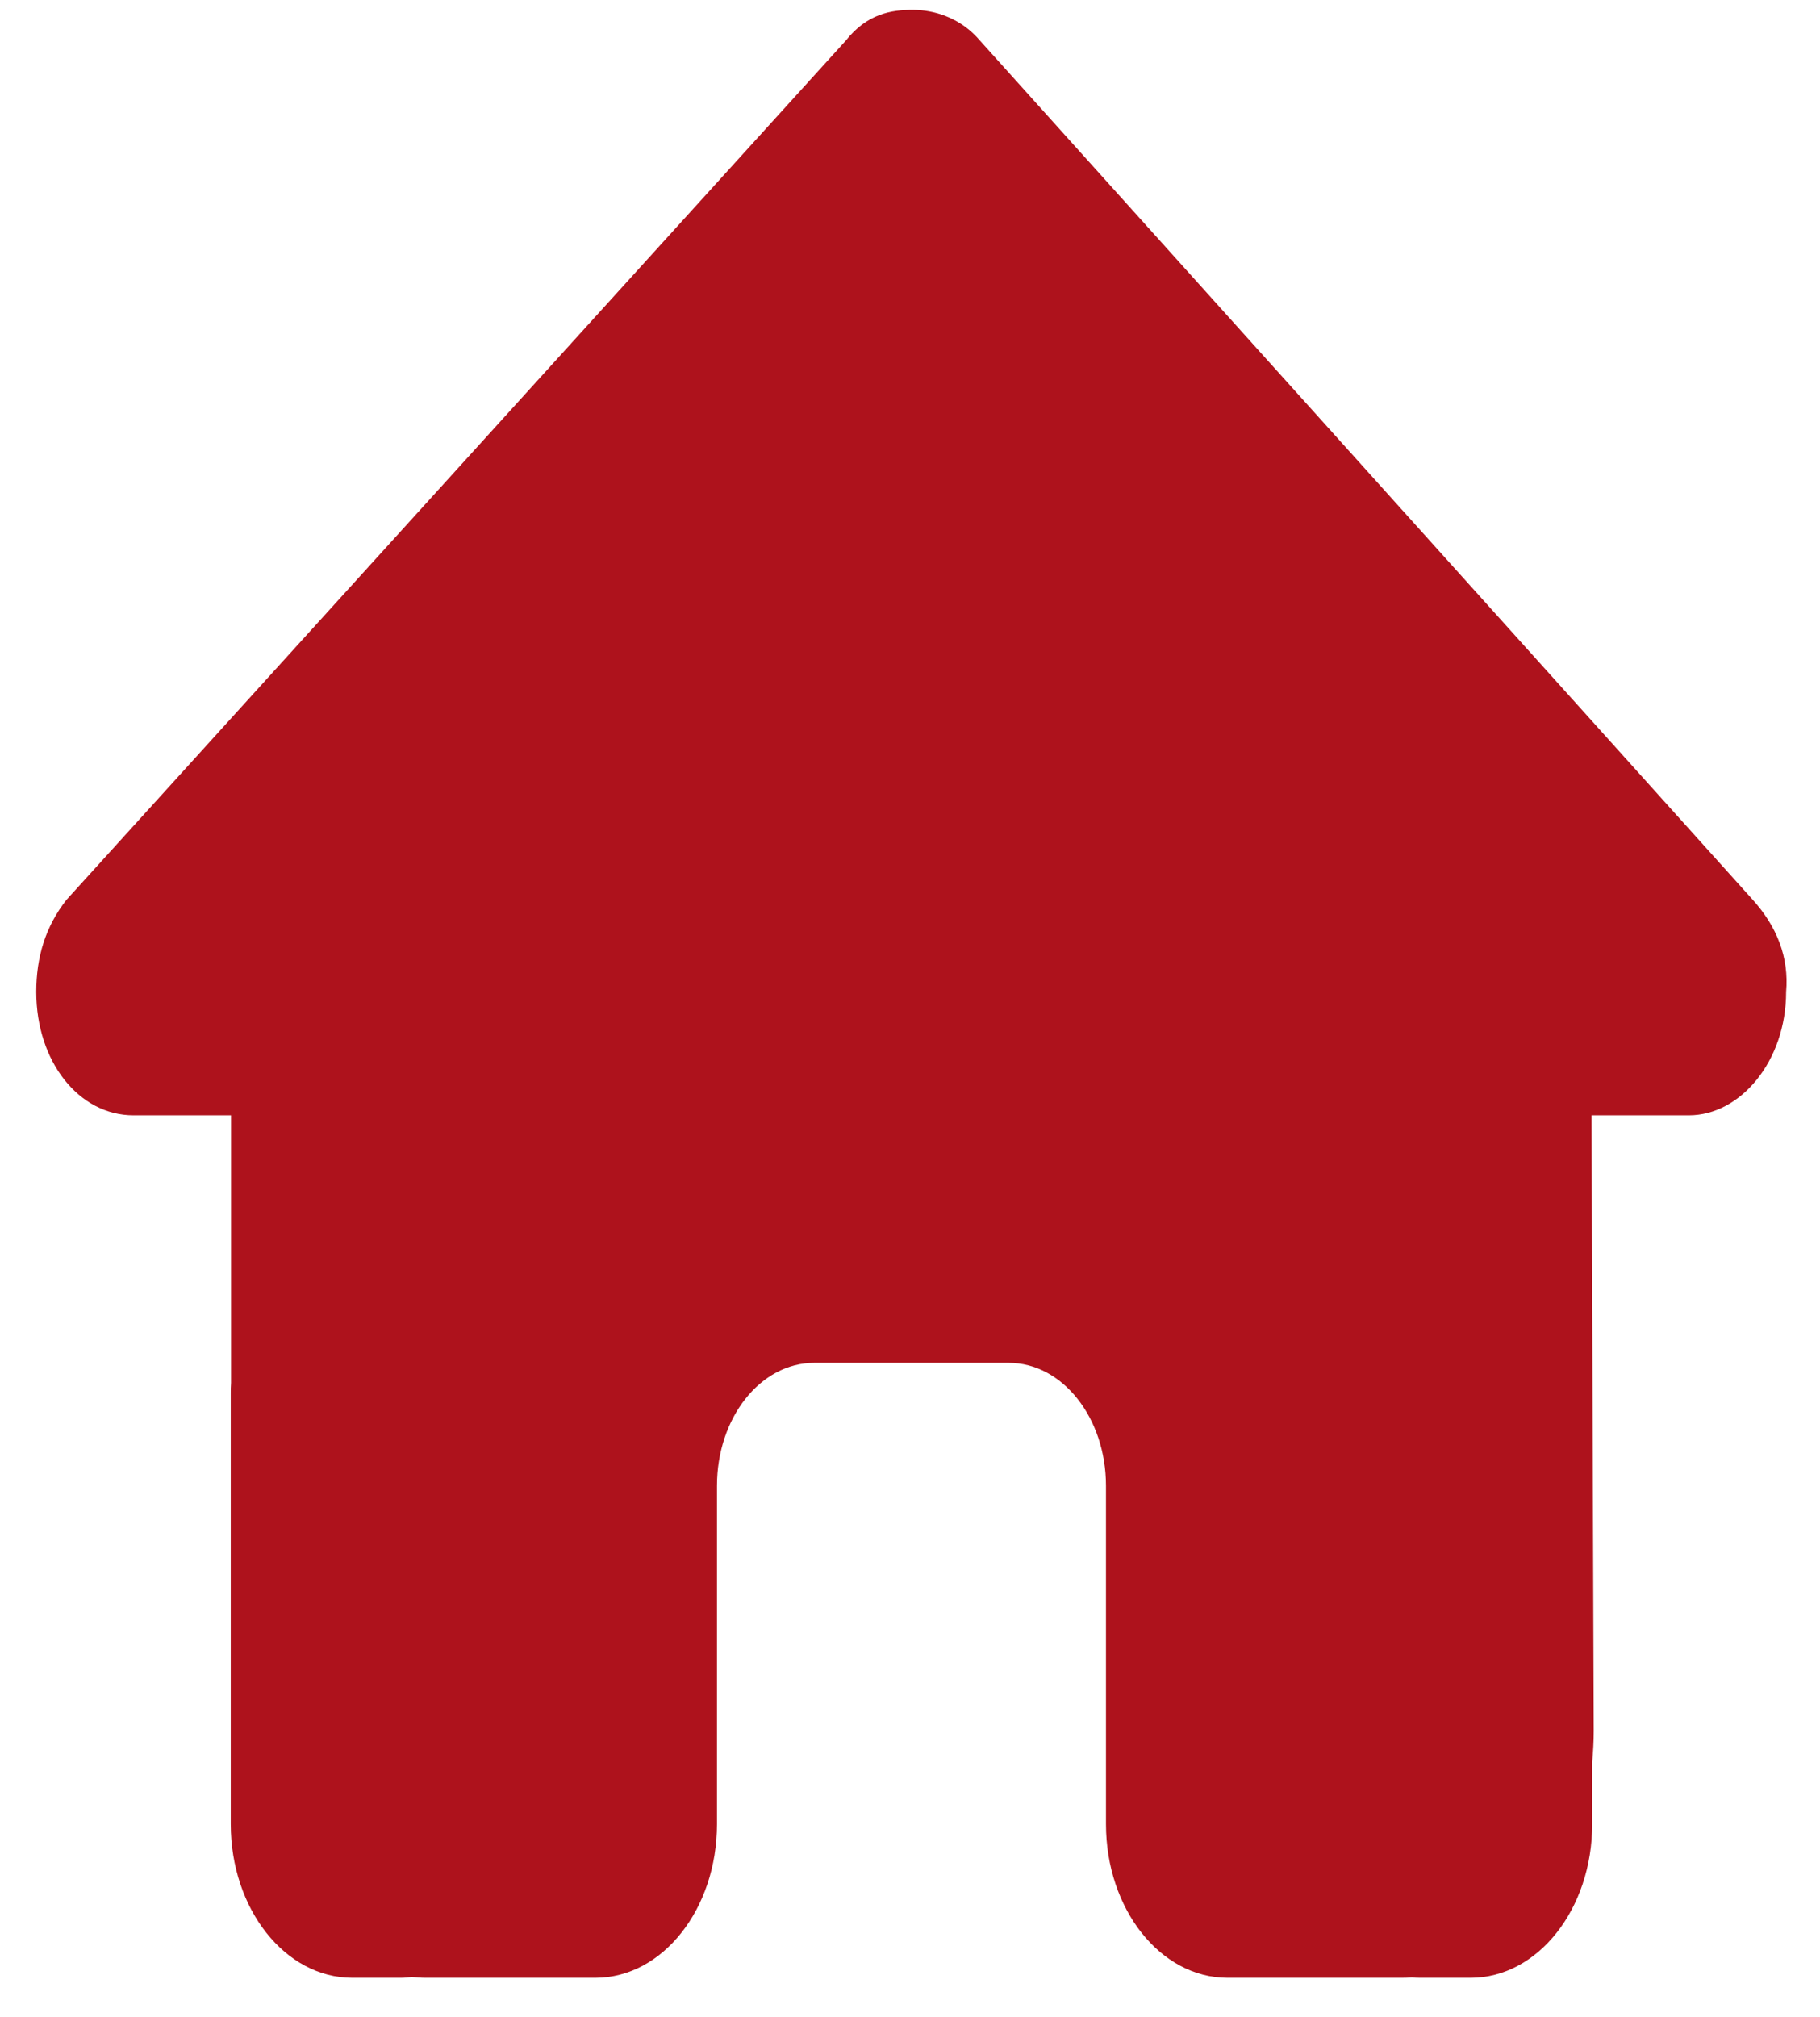 <svg width="37" height="41" viewBox="0 0 37 41" fill="none" xmlns="http://www.w3.org/2000/svg">
<path d="M36.311 20.161C36.311 21.567 35.384 22.669 34.334 22.669H32.356L32.4 35.184C32.4 35.395 32.387 35.606 32.369 35.817V37.075C32.369 38.801 31.263 40.2 29.898 40.2H28.909C28.841 40.2 28.773 40.2 28.705 40.192C28.619 40.2 28.532 40.2 28.446 40.2H26.438H24.955C23.59 40.2 22.484 38.801 22.484 37.075V35.2V30.2C22.484 28.817 21.6 27.7 20.507 27.7H16.553C15.459 27.7 14.576 28.817 14.576 30.2V35.2V37.075C14.576 38.801 13.47 40.2 12.104 40.2H10.622H8.651C8.558 40.2 8.465 40.192 8.373 40.184C8.299 40.192 8.225 40.2 8.15 40.2H7.162C5.797 40.2 4.691 38.801 4.691 37.075V28.325C4.691 28.255 4.691 28.177 4.697 28.106V22.669H2.714C1.602 22.669 0.737 21.575 0.737 20.161C0.737 19.458 0.922 18.833 1.354 18.286L17.195 0.825C17.628 0.278 18.122 0.2 18.555 0.2C18.987 0.2 19.481 0.356 19.852 0.747L35.631 18.286C36.125 18.833 36.372 19.458 36.311 20.161Z" fill="#AE121C"/>
</svg>
